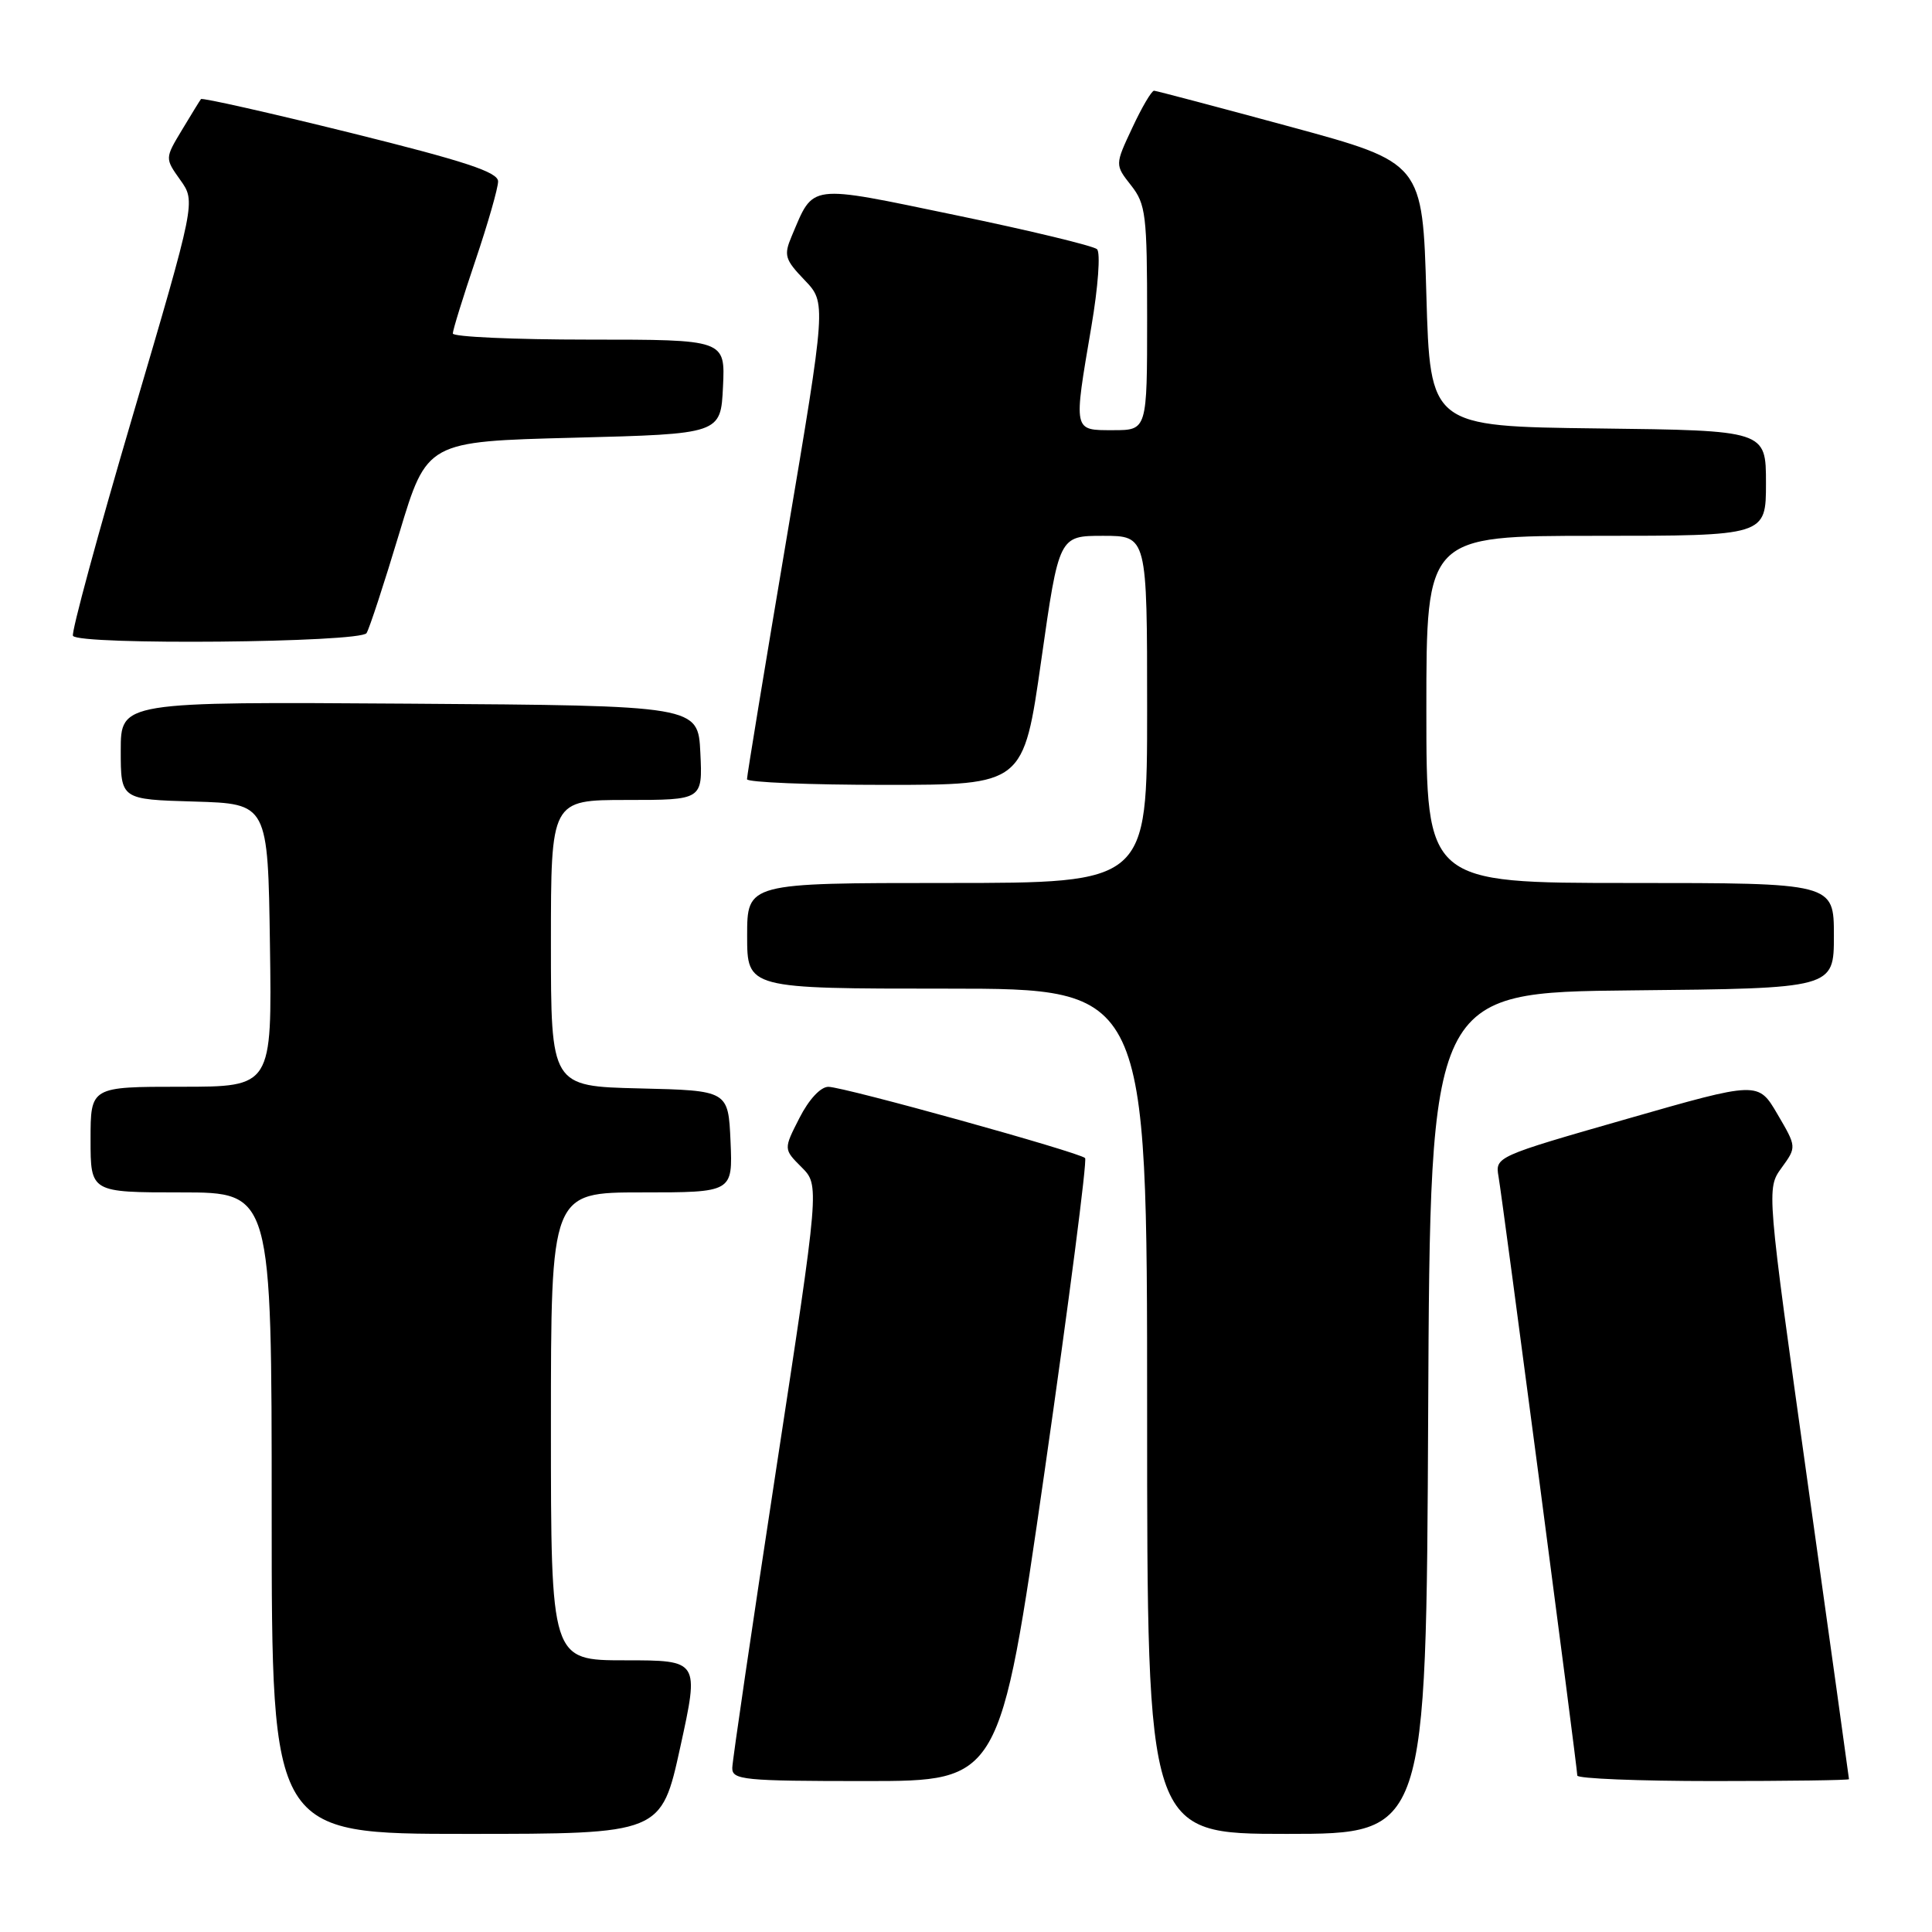 <?xml version="1.0" encoding="UTF-8" standalone="no"?>
<!DOCTYPE svg PUBLIC "-//W3C//DTD SVG 1.1//EN" "http://www.w3.org/Graphics/SVG/1.1/DTD/svg11.dtd" >
<svg xmlns="http://www.w3.org/2000/svg" xmlns:xlink="http://www.w3.org/1999/xlink" version="1.1" viewBox="0 0 256 256">
 <g >
 <path fill="currentColor"
d=" M 90.14 231.50 C 92.66 220.00 92.66 220.00 82.83 220.00 C 73.00 220.00 73.00 220.00 73.00 189.00 C 73.00 158.00 73.00 158.00 85.05 158.00 C 97.09 158.00 97.09 158.00 96.80 151.25 C 96.50 144.50 96.50 144.50 84.75 144.22 C 73.00 143.94 73.00 143.94 73.00 124.97 C 73.00 106.00 73.00 106.00 83.05 106.00 C 93.10 106.00 93.10 106.00 92.80 99.75 C 92.50 93.50 92.50 93.50 54.25 93.24 C 16.00 92.98 16.00 92.98 16.00 99.45 C 16.00 105.93 16.00 105.93 25.75 106.21 C 35.50 106.50 35.50 106.50 35.77 125.25 C 36.04 144.00 36.04 144.00 24.02 144.00 C 12.00 144.00 12.00 144.00 12.00 151.00 C 12.00 158.00 12.00 158.00 24.00 158.00 C 36.00 158.00 36.00 158.00 36.00 200.50 C 36.00 243.00 36.00 243.00 61.81 243.00 C 87.62 243.00 87.62 243.00 90.14 231.50 Z  M 189.24 187.25 C 189.50 131.50 189.50 131.50 216.25 131.23 C 243.00 130.97 243.00 130.97 243.00 123.98 C 243.00 117.00 243.00 117.00 216.00 117.00 C 189.00 117.00 189.00 117.00 189.00 94.00 C 189.00 71.00 189.00 71.00 211.50 71.00 C 234.00 71.00 234.00 71.00 234.00 64.02 C 234.00 57.04 234.00 57.04 211.75 56.77 C 189.50 56.50 189.50 56.50 189.00 39.03 C 188.50 21.56 188.50 21.56 171.00 16.80 C 161.38 14.19 153.24 12.04 152.92 12.02 C 152.60 12.01 151.30 14.21 150.04 16.92 C 147.73 21.84 147.73 21.84 149.87 24.56 C 151.83 27.05 152.00 28.47 152.00 42.13 C 152.00 57.00 152.00 57.00 147.50 57.00 C 142.17 57.00 142.23 57.28 144.61 43.29 C 145.51 38.02 145.84 33.47 145.36 33.02 C 144.89 32.58 136.48 30.55 126.68 28.52 C 106.87 24.41 107.88 24.28 104.90 31.30 C 103.83 33.83 104.00 34.39 106.61 37.11 C 109.49 40.12 109.49 40.12 104.23 71.31 C 101.33 88.47 98.97 102.84 98.98 103.25 C 98.99 103.66 107.24 104.00 117.31 104.00 C 135.62 104.00 135.62 104.00 137.97 87.50 C 140.32 71.00 140.32 71.00 146.16 71.00 C 152.00 71.00 152.00 71.00 152.00 94.00 C 152.00 117.00 152.00 117.00 125.50 117.00 C 99.00 117.00 99.00 117.00 99.00 124.00 C 99.00 131.00 99.00 131.00 125.50 131.00 C 152.00 131.00 152.00 131.00 152.00 187.00 C 152.00 243.00 152.00 243.00 170.49 243.00 C 188.98 243.00 188.98 243.00 189.24 187.25 Z  M 138.41 194.99 C 141.65 172.43 144.07 153.74 143.78 153.45 C 143.01 152.68 111.83 144.02 109.77 144.01 C 108.74 144.00 107.18 145.68 105.93 148.14 C 103.82 152.27 103.82 152.27 106.21 154.66 C 108.60 157.05 108.60 157.05 102.83 194.78 C 99.66 215.52 97.05 233.29 97.03 234.25 C 97.00 235.85 98.50 236.00 114.75 236.00 C 132.50 236.00 132.50 236.00 138.41 194.99 Z  M 245.00 235.75 C 245.00 235.61 242.54 217.95 239.53 196.50 C 234.07 157.50 234.07 157.50 236.07 154.74 C 238.07 151.98 238.07 151.98 235.52 147.63 C 232.97 143.27 232.97 143.27 215.54 148.27 C 198.26 153.22 198.11 153.29 198.56 155.88 C 199.11 159.00 209.00 234.22 209.00 235.27 C 209.00 235.67 217.10 236.00 227.00 236.00 C 236.90 236.00 245.00 235.89 245.00 235.75 Z  M 48.57 83.89 C 48.95 83.28 50.90 77.32 52.91 70.64 C 56.57 58.50 56.57 58.50 76.03 58.00 C 95.50 57.50 95.50 57.50 95.80 51.25 C 96.10 45.00 96.10 45.00 78.05 45.00 C 68.12 45.00 60.00 44.63 60.00 44.19 C 60.00 43.74 61.35 39.38 63.00 34.50 C 64.65 29.62 66.00 24.91 66.00 24.04 C 66.00 22.80 61.61 21.36 46.45 17.60 C 35.70 14.94 26.78 12.93 26.63 13.13 C 26.47 13.33 25.34 15.18 24.10 17.24 C 21.85 20.98 21.85 20.98 23.89 23.85 C 25.94 26.72 25.94 26.72 17.58 55.11 C 12.98 70.72 9.42 83.84 9.67 84.25 C 10.42 85.51 47.78 85.16 48.57 83.89 Z "/>
</g>
</svg>